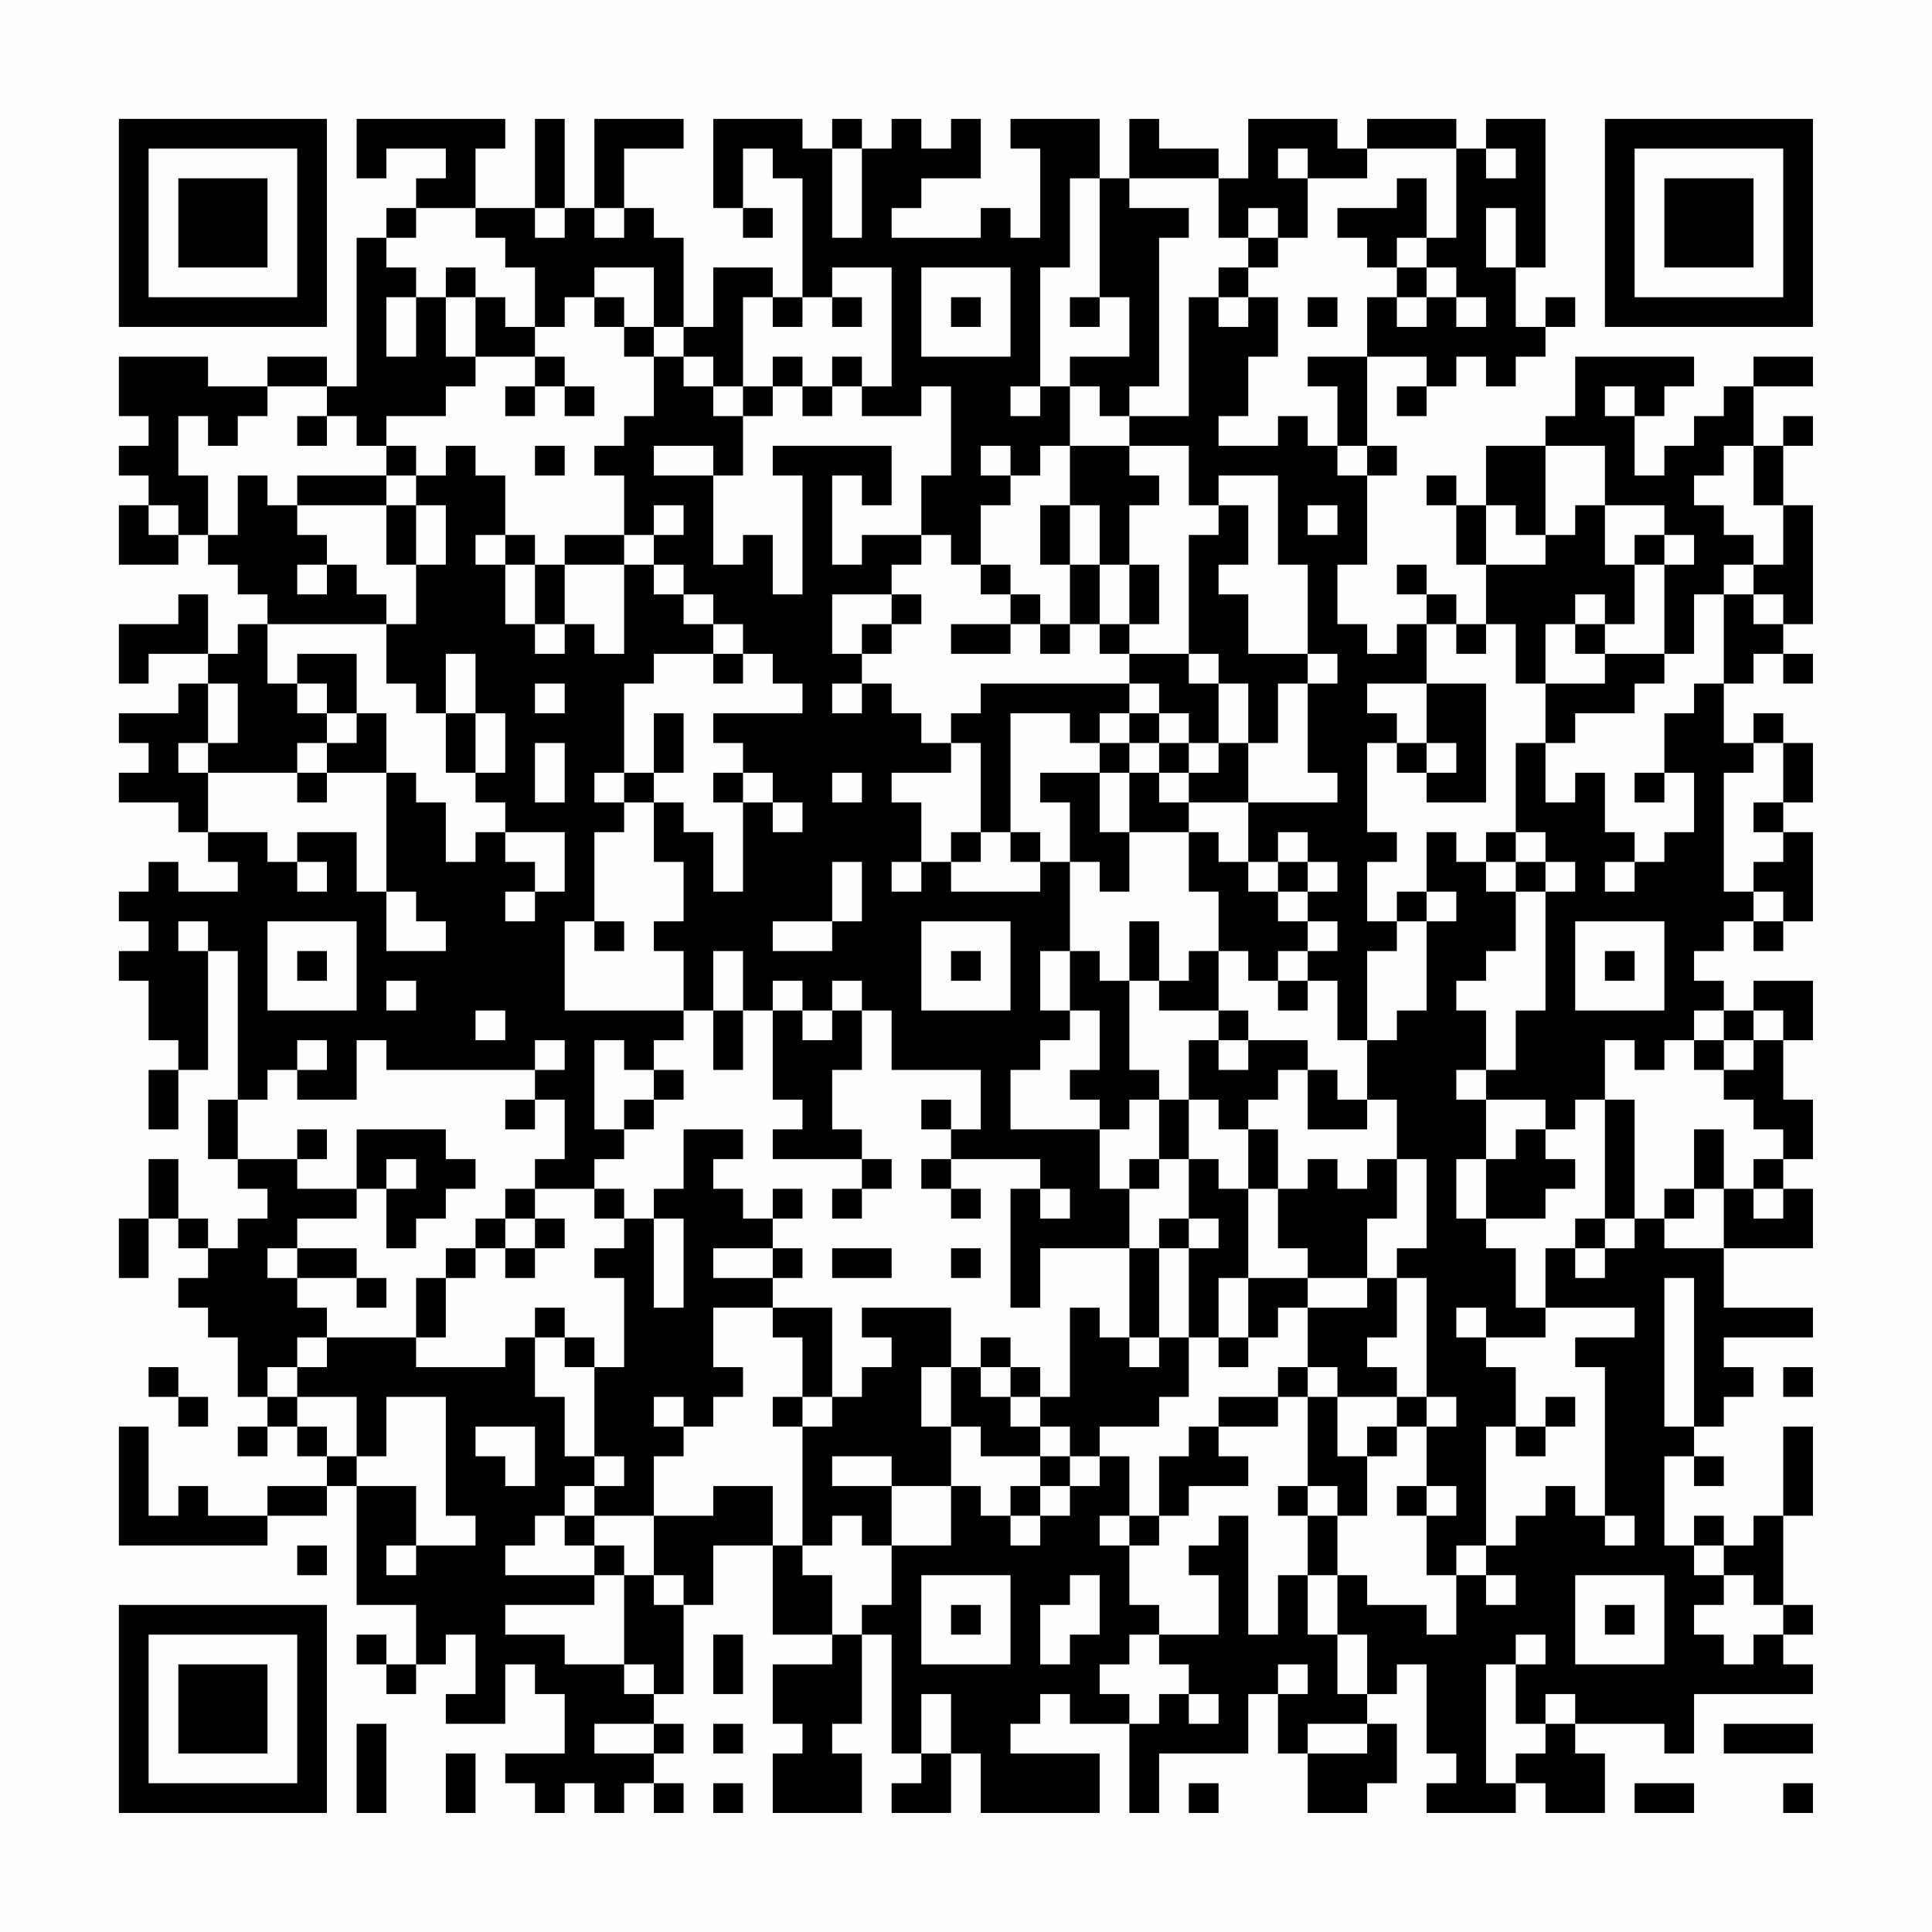 <?xml version="1.0" encoding="UTF-8"?>
<svg xmlns="http://www.w3.org/2000/svg" version="1.1" width="300" height="300" viewBox="0 0 300 300"><rect x="0" y="0" width="300" height="300" fill="#fefefe"/><g transform="scale(4.615)"><g transform="translate(4,4)"><path fill-rule="evenodd" d="M8 0L8 2L9 2L9 1L11 1L11 2L10 2L10 3L9 3L9 4L8 4L8 9L7 9L7 8L5 8L5 9L3 9L3 8L0 8L0 10L1 10L1 11L0 11L0 12L1 12L1 13L0 13L0 15L2 15L2 14L3 14L3 15L4 15L4 16L5 16L5 17L4 17L4 18L3 18L3 16L2 16L2 17L0 17L0 19L1 19L1 18L3 18L3 19L2 19L2 20L0 20L0 21L1 21L1 22L0 22L0 23L2 23L2 24L3 24L3 25L4 25L4 26L2 26L2 25L1 25L1 26L0 26L0 27L1 27L1 28L0 28L0 29L1 29L1 31L2 31L2 32L1 32L1 34L2 34L2 32L3 32L3 28L4 28L4 33L3 33L3 35L4 35L4 36L5 36L5 37L4 37L4 38L3 38L3 37L2 37L2 35L1 35L1 37L0 37L0 39L1 39L1 37L2 37L2 38L3 38L3 39L2 39L2 40L3 40L3 41L4 41L4 43L5 43L5 44L4 44L4 45L5 45L5 44L6 44L6 45L7 45L7 46L5 46L5 47L3 47L3 46L2 46L2 47L1 47L1 44L0 44L0 48L5 48L5 47L7 47L7 46L8 46L8 50L10 50L10 52L9 52L9 51L8 51L8 52L9 52L9 53L10 53L10 52L11 52L11 51L12 51L12 53L11 53L11 54L13 54L13 52L14 52L14 53L15 53L15 55L13 55L13 56L14 56L14 57L15 57L15 56L16 56L16 57L17 57L17 56L18 56L18 57L19 57L19 56L18 56L18 55L19 55L19 54L18 54L18 53L19 53L19 50L20 50L20 48L22 48L22 51L24 51L24 52L22 52L22 54L23 54L23 55L22 55L22 57L25 57L25 55L24 55L24 54L25 54L25 51L26 51L26 55L27 55L27 56L26 56L26 57L28 57L28 55L29 55L29 57L33 57L33 55L30 55L30 54L31 54L31 53L32 53L32 54L34 54L34 57L35 57L35 55L38 55L38 53L39 53L39 55L40 55L40 57L42 57L42 56L43 56L43 54L42 54L42 53L43 53L43 52L44 52L44 55L45 55L45 56L44 56L44 57L47 57L47 56L48 56L48 57L50 57L50 55L49 55L49 54L52 54L52 55L53 55L53 53L57 53L57 52L56 52L56 51L57 51L57 50L56 50L56 47L57 47L57 44L56 44L56 47L55 47L55 48L54 48L54 47L53 47L53 48L52 48L52 45L53 45L53 46L54 46L54 45L53 45L53 44L54 44L54 43L55 43L55 42L54 42L54 41L57 41L57 40L54 40L54 38L57 38L57 36L56 36L56 35L57 35L57 33L56 33L56 31L57 31L57 29L55 29L55 30L54 30L54 29L53 29L53 28L54 28L54 27L55 27L55 28L56 28L56 27L57 27L57 24L56 24L56 23L57 23L57 21L56 21L56 20L55 20L55 21L54 21L54 19L55 19L55 18L56 18L56 19L57 19L57 18L56 18L56 17L57 17L57 13L56 13L56 11L57 11L57 10L56 10L56 11L55 11L55 9L57 9L57 8L55 8L55 9L54 9L54 10L53 10L53 11L52 11L52 12L51 12L51 10L52 10L52 9L53 9L53 8L49 8L49 10L48 10L48 11L46 11L46 13L45 13L45 12L44 12L44 13L45 13L45 15L46 15L46 17L45 17L45 16L44 16L44 15L43 15L43 16L44 16L44 17L43 17L43 18L42 18L42 17L41 17L41 15L42 15L42 12L43 12L43 11L42 11L42 8L44 8L44 9L43 9L43 10L44 10L44 9L45 9L45 8L46 8L46 9L47 9L47 8L48 8L48 7L49 7L49 6L48 6L48 7L47 7L47 5L48 5L48 0L46 0L46 1L45 1L45 0L42 0L42 1L41 1L41 0L38 0L38 2L37 2L37 1L35 1L35 0L34 0L34 2L33 2L33 0L30 0L30 1L31 1L31 4L30 4L30 3L29 3L29 4L26 4L26 3L27 3L27 2L29 2L29 0L28 0L28 1L27 1L27 0L26 0L26 1L25 1L25 0L24 0L24 1L23 1L23 0L20 0L20 3L21 3L21 4L22 4L22 3L21 3L21 1L22 1L22 2L23 2L23 6L22 6L22 5L20 5L20 7L19 7L19 4L18 4L18 3L17 3L17 1L19 1L19 0L16 0L16 3L15 3L15 0L14 0L14 3L12 3L12 1L13 1L13 0ZM24 1L24 4L25 4L25 1ZM39 1L39 2L40 2L40 4L39 4L39 3L38 3L38 4L37 4L37 2L34 2L34 3L36 3L36 4L35 4L35 9L34 9L34 10L33 10L33 9L32 9L32 8L34 8L34 6L33 6L33 2L32 2L32 5L31 5L31 9L30 9L30 10L31 10L31 9L32 9L32 11L31 11L31 12L30 12L30 11L29 11L29 12L30 12L30 13L29 13L29 15L28 15L28 14L27 14L27 12L28 12L28 9L27 9L27 10L25 10L25 9L26 9L26 5L24 5L24 6L23 6L23 7L22 7L22 6L21 6L21 9L20 9L20 8L19 8L19 7L18 7L18 5L16 5L16 6L15 6L15 7L14 7L14 5L13 5L13 4L12 4L12 3L10 3L10 4L9 4L9 5L10 5L10 6L9 6L9 8L10 8L10 6L11 6L11 8L12 8L12 9L11 9L11 10L9 10L9 11L8 11L8 10L7 10L7 9L5 9L5 10L4 10L4 11L3 11L3 10L2 10L2 12L3 12L3 14L4 14L4 12L5 12L5 13L6 13L6 14L7 14L7 15L6 15L6 16L7 16L7 15L8 15L8 16L9 16L9 17L5 17L5 19L6 19L6 20L7 20L7 21L6 21L6 22L3 22L3 21L4 21L4 19L3 19L3 21L2 21L2 22L3 22L3 24L5 24L5 25L6 25L6 26L7 26L7 25L6 25L6 24L8 24L8 26L9 26L9 28L11 28L11 27L10 27L10 26L9 26L9 22L10 22L10 23L11 23L11 25L12 25L12 24L13 24L13 25L14 25L14 26L13 26L13 27L14 27L14 26L15 26L15 24L13 24L13 23L12 23L12 22L13 22L13 20L12 20L12 18L11 18L11 20L10 20L10 19L9 19L9 17L10 17L10 15L11 15L11 13L10 13L10 12L11 12L11 11L12 11L12 12L13 12L13 14L12 14L12 15L13 15L13 17L14 17L14 18L15 18L15 17L16 17L16 18L17 18L17 15L18 15L18 16L19 16L19 17L20 17L20 18L18 18L18 19L17 19L17 22L16 22L16 23L17 23L17 24L16 24L16 27L15 27L15 30L19 30L19 31L18 31L18 32L17 32L17 31L16 31L16 34L17 34L17 35L16 35L16 36L14 36L14 35L15 35L15 33L14 33L14 32L15 32L15 31L14 31L14 32L9 32L9 31L8 31L8 33L6 33L6 32L7 32L7 31L6 31L6 32L5 32L5 33L4 33L4 35L6 35L6 36L8 36L8 37L6 37L6 38L5 38L5 39L6 39L6 40L7 40L7 41L6 41L6 42L5 42L5 43L6 43L6 44L7 44L7 45L8 45L8 46L10 46L10 48L9 48L9 49L10 49L10 48L12 48L12 47L11 47L11 43L9 43L9 45L8 45L8 43L6 43L6 42L7 42L7 41L10 41L10 42L13 42L13 41L14 41L14 43L15 43L15 45L16 45L16 46L15 46L15 47L14 47L14 48L13 48L13 49L16 49L16 50L13 50L13 51L15 51L15 52L17 52L17 53L18 53L18 52L17 52L17 49L18 49L18 50L19 50L19 49L18 49L18 47L20 47L20 46L22 46L22 48L23 48L23 49L24 49L24 51L25 51L25 50L26 50L26 48L28 48L28 46L29 46L29 47L30 47L30 48L31 48L31 47L32 47L32 46L33 46L33 45L34 45L34 47L33 47L33 48L34 48L34 50L35 50L35 51L34 51L34 52L33 52L33 53L34 53L34 54L35 54L35 53L36 53L36 54L37 54L37 53L36 53L36 52L35 52L35 51L37 51L37 49L36 49L36 48L37 48L37 47L38 47L38 51L39 51L39 49L40 49L40 51L41 51L41 53L42 53L42 51L41 51L41 49L42 49L42 50L44 50L44 51L45 51L45 49L46 49L46 50L47 50L47 49L46 49L46 48L47 48L47 47L48 47L48 46L49 46L49 47L50 47L50 48L51 48L51 47L50 47L50 42L49 42L49 41L51 41L51 40L48 40L48 38L49 38L49 39L50 39L50 38L51 38L51 37L52 37L52 38L54 38L54 36L55 36L55 37L56 37L56 36L55 36L55 35L56 35L56 34L55 34L55 33L54 33L54 32L55 32L55 31L56 31L56 30L55 30L55 31L54 31L54 30L53 30L53 31L52 31L52 32L51 32L51 31L50 31L50 33L49 33L49 34L48 34L48 33L46 33L46 32L47 32L47 30L48 30L48 26L49 26L49 25L48 25L48 24L47 24L47 21L48 21L48 23L49 23L49 22L50 22L50 24L51 24L51 25L50 25L50 26L51 26L51 25L52 25L52 24L53 24L53 22L52 22L52 20L53 20L53 19L54 19L54 16L55 16L55 17L56 17L56 16L55 16L55 15L56 15L56 13L55 13L55 11L54 11L54 12L53 12L53 13L54 13L54 14L55 14L55 15L54 15L54 16L53 16L53 18L52 18L52 15L53 15L53 14L52 14L52 13L50 13L50 11L48 11L48 14L47 14L47 13L46 13L46 15L48 15L48 14L49 14L49 13L50 13L50 15L51 15L51 17L50 17L50 16L49 16L49 17L48 17L48 19L47 19L47 17L46 17L46 18L45 18L45 17L44 17L44 19L42 19L42 20L43 20L43 21L42 21L42 24L43 24L43 25L42 25L42 27L43 27L43 28L42 28L42 31L41 31L41 29L40 29L40 28L41 28L41 27L40 27L40 26L41 26L41 25L40 25L40 24L39 24L39 25L38 25L38 23L41 23L41 22L40 22L40 19L41 19L41 18L40 18L40 15L39 15L39 12L37 12L37 13L36 13L36 11L34 11L34 10L36 10L36 6L37 6L37 7L38 7L38 6L39 6L39 8L38 8L38 10L37 10L37 11L39 11L39 10L40 10L40 11L41 11L41 12L42 12L42 11L41 11L41 9L40 9L40 8L42 8L42 6L43 6L43 7L44 7L44 6L45 6L45 7L46 7L46 6L45 6L45 5L44 5L44 4L45 4L45 1L42 1L42 2L40 2L40 1ZM46 1L46 2L47 2L47 1ZM43 2L43 3L41 3L41 4L42 4L42 5L43 5L43 6L44 6L44 5L43 5L43 4L44 4L44 2ZM14 3L14 4L15 4L15 3ZM16 3L16 4L17 4L17 3ZM46 3L46 5L47 5L47 3ZM38 4L38 5L37 5L37 6L38 6L38 5L39 5L39 4ZM11 5L11 6L12 6L12 8L14 8L14 9L13 9L13 10L14 10L14 9L15 9L15 10L16 10L16 9L15 9L15 8L14 8L14 7L13 7L13 6L12 6L12 5ZM27 5L27 8L30 8L30 5ZM16 6L16 7L17 7L17 8L18 8L18 10L17 10L17 11L16 11L16 12L17 12L17 14L15 14L15 15L14 15L14 14L13 14L13 15L14 15L14 17L15 17L15 15L17 15L17 14L18 14L18 15L19 15L19 16L20 16L20 17L21 17L21 18L20 18L20 19L21 19L21 18L22 18L22 19L23 19L23 20L20 20L20 21L21 21L21 22L20 22L20 23L21 23L21 26L20 26L20 24L19 24L19 23L18 23L18 22L19 22L19 20L18 20L18 22L17 22L17 23L18 23L18 25L19 25L19 27L18 27L18 28L19 28L19 30L20 30L20 32L21 32L21 30L22 30L22 33L23 33L23 34L22 34L22 35L25 35L25 36L24 36L24 37L25 37L25 36L26 36L26 35L25 35L25 34L24 34L24 32L25 32L25 30L26 30L26 32L29 32L29 34L28 34L28 33L27 33L27 34L28 34L28 35L27 35L27 36L28 36L28 37L29 37L29 36L28 36L28 35L31 35L31 36L30 36L30 40L31 40L31 38L34 38L34 41L33 41L33 40L32 40L32 43L31 43L31 42L30 42L30 41L29 41L29 42L28 42L28 40L25 40L25 41L26 41L26 42L25 42L25 43L24 43L24 40L22 40L22 39L23 39L23 38L22 38L22 37L23 37L23 36L22 36L22 37L21 37L21 36L20 36L20 35L21 35L21 34L19 34L19 36L18 36L18 37L17 37L17 36L16 36L16 37L17 37L17 38L16 38L16 39L17 39L17 42L16 42L16 41L15 41L15 40L14 40L14 41L15 41L15 42L16 42L16 45L17 45L17 46L16 46L16 47L15 47L15 48L16 48L16 49L17 49L17 48L16 48L16 47L18 47L18 45L19 45L19 44L20 44L20 43L21 43L21 42L20 42L20 40L22 40L22 41L23 41L23 43L22 43L22 44L23 44L23 48L24 48L24 47L25 47L25 48L26 48L26 46L28 46L28 44L29 44L29 45L31 45L31 46L30 46L30 47L31 47L31 46L32 46L32 45L33 45L33 44L35 44L35 43L36 43L36 41L37 41L37 42L38 42L38 41L39 41L39 40L40 40L40 42L39 42L39 43L37 43L37 44L36 44L36 45L35 45L35 47L34 47L34 48L35 48L35 47L36 47L36 46L38 46L38 45L37 45L37 44L39 44L39 43L40 43L40 46L39 46L39 47L40 47L40 49L41 49L41 47L42 47L42 45L43 45L43 44L44 44L44 46L43 46L43 47L44 47L44 49L45 49L45 48L46 48L46 44L47 44L47 45L48 45L48 44L49 44L49 43L48 43L48 44L47 44L47 42L46 42L46 41L48 41L48 40L47 40L47 38L46 38L46 37L48 37L48 36L49 36L49 35L48 35L48 34L47 34L47 35L46 35L46 33L45 33L45 32L46 32L46 30L45 30L45 29L46 29L46 28L47 28L47 26L48 26L48 25L47 25L47 24L46 24L46 25L45 25L45 24L44 24L44 26L43 26L43 27L44 27L44 30L43 30L43 31L42 31L42 33L41 33L41 32L40 32L40 31L38 31L38 30L37 30L37 28L38 28L38 29L39 29L39 30L40 30L40 29L39 29L39 28L40 28L40 27L39 27L39 26L40 26L40 25L39 25L39 26L38 26L38 25L37 25L37 24L36 24L36 23L38 23L38 21L39 21L39 19L40 19L40 18L38 18L38 16L37 16L37 15L38 15L38 13L37 13L37 14L36 14L36 18L34 18L34 17L35 17L35 15L34 15L34 13L35 13L35 12L34 12L34 11L32 11L32 13L31 13L31 15L32 15L32 17L31 17L31 16L30 16L30 15L29 15L29 16L30 16L30 17L28 17L28 18L30 18L30 17L31 17L31 18L32 18L32 17L33 17L33 18L34 18L34 19L29 19L29 20L28 20L28 21L27 21L27 20L26 20L26 19L25 19L25 18L26 18L26 17L27 17L27 16L26 16L26 15L27 15L27 14L25 14L25 15L24 15L24 12L25 12L25 13L26 13L26 11L22 11L22 12L23 12L23 16L22 16L22 14L21 14L21 15L20 15L20 12L21 12L21 10L22 10L22 9L23 9L23 10L24 10L24 9L25 9L25 8L24 8L24 9L23 9L23 8L22 8L22 9L21 9L21 10L20 10L20 9L19 9L19 8L18 8L18 7L17 7L17 6ZM24 6L24 7L25 7L25 6ZM28 6L28 7L29 7L29 6ZM32 6L32 7L33 7L33 6ZM40 6L40 7L41 7L41 6ZM50 9L50 10L51 10L51 9ZM6 10L6 11L7 11L7 10ZM9 11L9 12L6 12L6 13L9 13L9 15L10 15L10 13L9 13L9 12L10 12L10 11ZM14 11L14 12L15 12L15 11ZM18 11L18 12L20 12L20 11ZM1 13L1 14L2 14L2 13ZM18 13L18 14L19 14L19 13ZM32 13L32 15L33 15L33 17L34 17L34 15L33 15L33 13ZM40 13L40 14L41 14L41 13ZM51 14L51 15L52 15L52 14ZM24 16L24 18L25 18L25 17L26 17L26 16ZM49 17L49 18L50 18L50 19L48 19L48 21L49 21L49 20L51 20L51 19L52 19L52 18L50 18L50 17ZM6 18L6 19L7 19L7 20L8 20L8 21L7 21L7 22L6 22L6 23L7 23L7 22L9 22L9 20L8 20L8 18ZM36 18L36 19L37 19L37 21L36 21L36 20L35 20L35 19L34 19L34 20L33 20L33 21L32 21L32 20L30 20L30 24L29 24L29 21L28 21L28 22L26 22L26 23L27 23L27 25L26 25L26 26L27 26L27 25L28 25L28 26L31 26L31 25L32 25L32 28L31 28L31 30L32 30L32 31L31 31L31 32L30 32L30 34L33 34L33 36L34 36L34 38L35 38L35 41L34 41L34 42L35 42L35 41L36 41L36 38L37 38L37 37L36 37L36 35L37 35L37 36L38 36L38 39L37 39L37 41L38 41L38 39L40 39L40 40L42 40L42 39L43 39L43 41L42 41L42 42L43 42L43 43L41 43L41 42L40 42L40 43L41 43L41 45L42 45L42 44L43 44L43 43L44 43L44 44L45 44L45 43L44 43L44 39L43 39L43 38L44 38L44 35L43 35L43 33L42 33L42 34L40 34L40 32L39 32L39 33L38 33L38 34L37 34L37 33L36 33L36 31L37 31L37 32L38 32L38 31L37 31L37 30L35 30L35 29L36 29L36 28L37 28L37 26L36 26L36 24L34 24L34 22L35 22L35 23L36 23L36 22L37 22L37 21L38 21L38 19L37 19L37 18ZM14 19L14 20L15 20L15 19ZM24 19L24 20L25 20L25 19ZM44 19L44 21L43 21L43 22L44 22L44 23L46 23L46 19ZM11 20L11 22L12 22L12 20ZM34 20L34 21L33 21L33 22L31 22L31 23L32 23L32 25L33 25L33 26L34 26L34 24L33 24L33 22L34 22L34 21L35 21L35 22L36 22L36 21L35 21L35 20ZM14 21L14 23L15 23L15 21ZM44 21L44 22L45 22L45 21ZM55 21L55 22L54 22L54 26L55 26L55 27L56 27L56 26L55 26L55 25L56 25L56 24L55 24L55 23L56 23L56 21ZM21 22L21 23L22 23L22 24L23 24L23 23L22 23L22 22ZM24 22L24 23L25 23L25 22ZM51 22L51 23L52 23L52 22ZM28 24L28 25L29 25L29 24ZM30 24L30 25L31 25L31 24ZM24 25L24 27L22 27L22 28L24 28L24 27L25 27L25 25ZM46 25L46 26L47 26L47 25ZM44 26L44 27L45 27L45 26ZM2 27L2 28L3 28L3 27ZM5 27L5 30L8 30L8 27ZM16 27L16 28L17 28L17 27ZM27 27L27 30L30 30L30 27ZM34 27L34 29L33 29L33 28L32 28L32 30L33 30L33 32L32 32L32 33L33 33L33 34L34 34L34 33L35 33L35 35L34 35L34 36L35 36L35 35L36 35L36 33L35 33L35 32L34 32L34 29L35 29L35 27ZM49 27L49 30L52 30L52 27ZM6 28L6 29L7 29L7 28ZM20 28L20 30L21 30L21 28ZM28 28L28 29L29 29L29 28ZM50 28L50 29L51 29L51 28ZM9 29L9 30L10 30L10 29ZM22 29L22 30L23 30L23 31L24 31L24 30L25 30L25 29L24 29L24 30L23 30L23 29ZM12 30L12 31L13 31L13 30ZM53 31L53 32L54 32L54 31ZM18 32L18 33L17 33L17 34L18 34L18 33L19 33L19 32ZM13 33L13 34L14 34L14 33ZM50 33L50 37L49 37L49 38L50 38L50 37L51 37L51 33ZM6 34L6 35L7 35L7 34ZM8 34L8 36L9 36L9 38L10 38L10 37L11 37L11 36L12 36L12 35L11 35L11 34ZM38 34L38 36L39 36L39 38L40 38L40 39L42 39L42 37L43 37L43 35L42 35L42 36L41 36L41 35L40 35L40 36L39 36L39 34ZM53 34L53 36L52 36L52 37L53 37L53 36L54 36L54 34ZM9 35L9 36L10 36L10 35ZM45 35L45 37L46 37L46 35ZM13 36L13 37L12 37L12 38L11 38L11 39L10 39L10 41L11 41L11 39L12 39L12 38L13 38L13 39L14 39L14 38L15 38L15 37L14 37L14 36ZM31 36L31 37L32 37L32 36ZM13 37L13 38L14 38L14 37ZM18 37L18 40L19 40L19 37ZM35 37L35 38L36 38L36 37ZM6 38L6 39L8 39L8 40L9 40L9 39L8 39L8 38ZM20 38L20 39L22 39L22 38ZM24 38L24 39L26 39L26 38ZM28 38L28 39L29 39L29 38ZM52 39L52 44L53 44L53 39ZM45 40L45 41L46 41L46 40ZM1 42L1 43L2 43L2 44L3 44L3 43L2 43L2 42ZM27 42L27 44L28 44L28 42ZM29 42L29 43L30 43L30 44L31 44L31 45L32 45L32 44L31 44L31 43L30 43L30 42ZM56 42L56 43L57 43L57 42ZM18 43L18 44L19 44L19 43ZM23 43L23 44L24 44L24 43ZM12 44L12 45L13 45L13 46L14 46L14 44ZM24 45L24 46L26 46L26 45ZM40 46L40 47L41 47L41 46ZM44 46L44 47L45 47L45 46ZM6 48L6 49L7 49L7 48ZM53 48L53 49L54 49L54 50L53 50L53 51L54 51L54 52L55 52L55 51L56 51L56 50L55 50L55 49L54 49L54 48ZM27 49L27 52L30 52L30 49ZM32 49L32 50L31 50L31 52L32 52L32 51L33 51L33 49ZM49 49L49 52L52 52L52 49ZM28 50L28 51L29 51L29 50ZM50 50L50 51L51 51L51 50ZM20 51L20 53L21 53L21 51ZM47 51L47 52L46 52L46 56L47 56L47 55L48 55L48 54L49 54L49 53L48 53L48 54L47 54L47 52L48 52L48 51ZM39 52L39 53L40 53L40 52ZM27 53L27 55L28 55L28 53ZM8 54L8 57L9 57L9 54ZM16 54L16 55L18 55L18 54ZM20 54L20 55L21 55L21 54ZM40 54L40 55L42 55L42 54ZM54 54L54 55L57 55L57 54ZM11 55L11 57L12 57L12 55ZM20 56L20 57L21 57L21 56ZM36 56L36 57L37 57L37 56ZM51 56L51 57L53 57L53 56ZM56 56L56 57L57 57L57 56ZM0 0L0 7L7 7L7 0ZM1 1L1 6L6 6L6 1ZM2 2L2 5L5 5L5 2ZM50 0L50 7L57 7L57 0ZM51 1L51 6L56 6L56 1ZM52 2L52 5L55 5L55 2ZM0 50L0 57L7 57L7 50ZM1 51L1 56L6 56L6 51ZM2 52L2 55L5 55L5 52Z" fill="#000000"/></g></g></svg>
